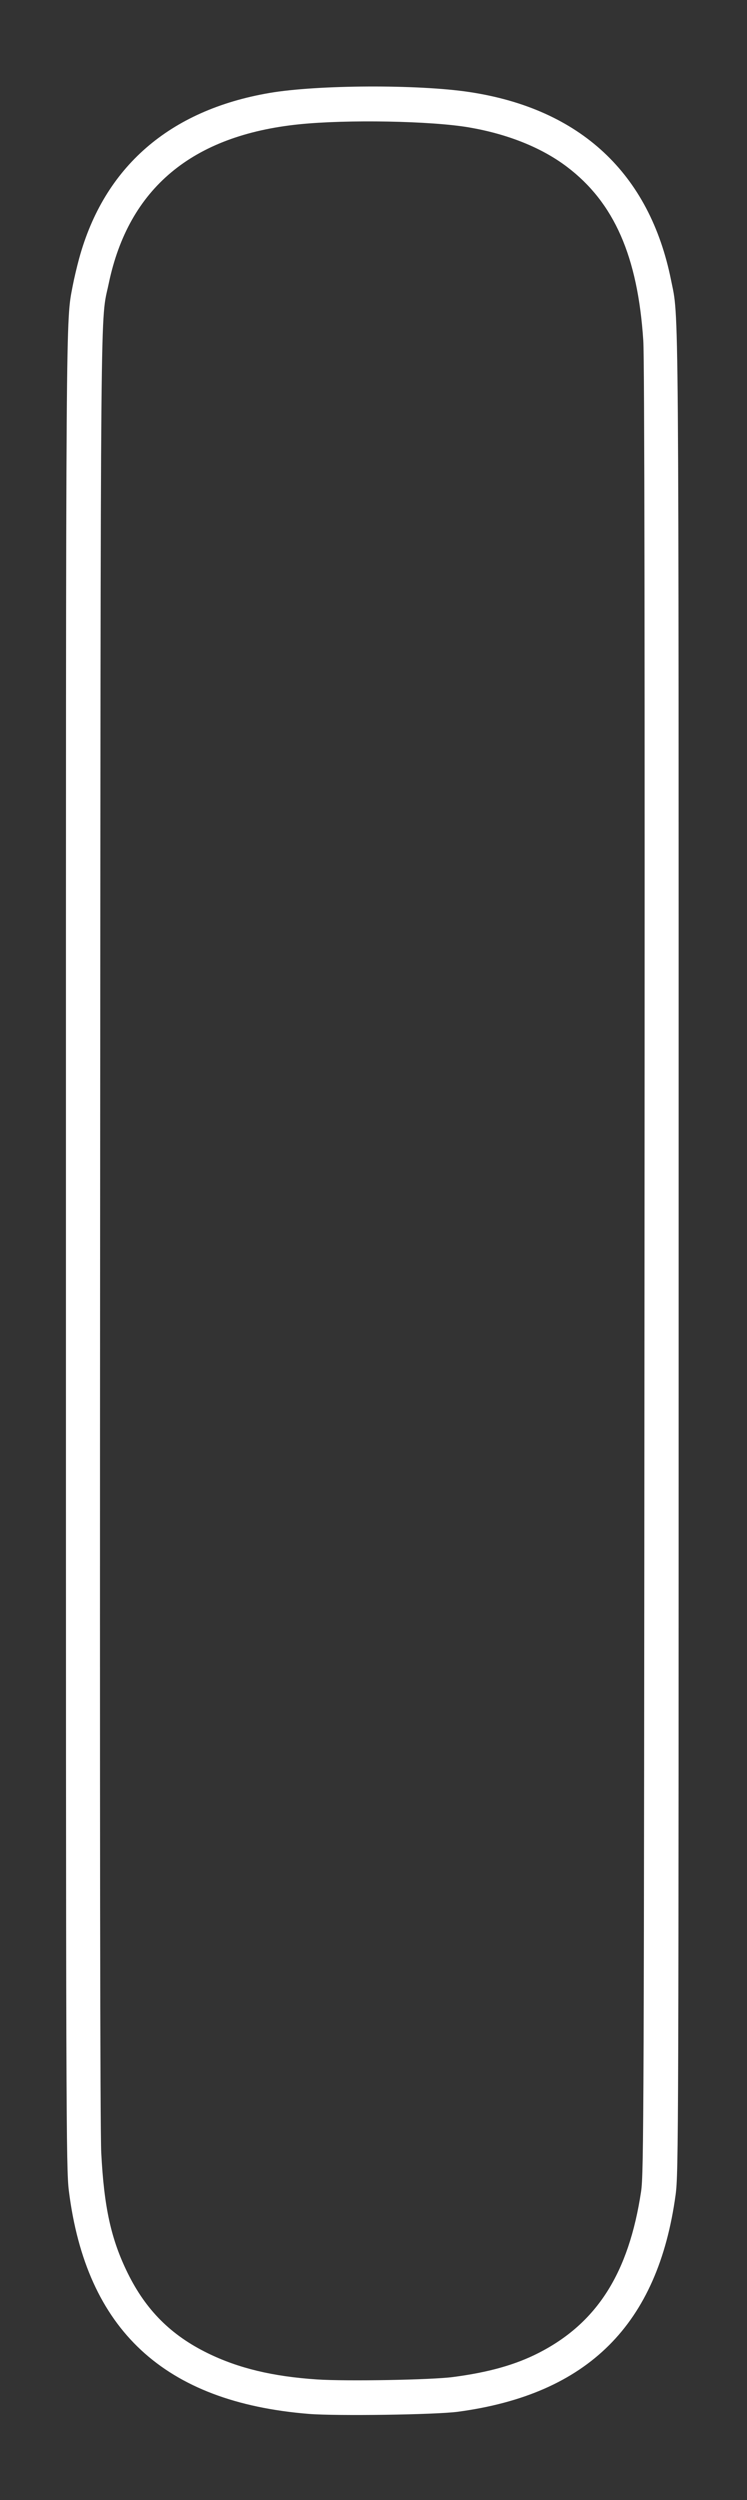<?xml version="1.0" encoding="UTF-8" standalone="no"?>
<!-- Created with Inkscape (http://www.inkscape.org/) -->

<svg
   width="160mm"
   height="535mm"
   viewBox="0 0 160 535"
   version="1.1"
   id="svg5800"
   xmlns="http://www.w3.org/2000/svg"
   xmlns:svg="http://www.w3.org/2000/svg">
  <rect x="0" y="0" width="160" height="535" fill="#333333" stroke="none"/>
  <defs
     id="defs5797" />
  <path
     style="fill:#ffffff;fill-opacity:1;stroke-width:0.353"
     d="m 66.159,516.553 c -31.002,-2.503 -47.677,-17.986 -51.41,-47.737 -0.591,-4.708 -0.625,-15.553 -0.625,-200.769 0,-205.608 -0.046,-199.012 1.453,-206.904 0.276,-1.455 0.893,-4.075 1.37,-5.821 5.355,-19.591 19.342,-31.751 40.745,-35.423 10.253,-1.759 31.81,-1.863 42.821,-0.206 23.769,3.576 38.629,17.417 43.22,40.258 1.703,8.473 1.624,-1.593 1.624,207.92 0,189.364 -0.025,197.212 -0.649,201.789 -3.785,27.766 -18.769,42.689 -46.623,46.432 -4.729,0.635 -25.966,0.942 -31.926,0.461 z m 30.868,-7.89 c 7.639,-1 13.364,-2.612 18.365,-5.169 12.497,-6.391 19.29,-17.093 21.923,-34.54 0.574,-3.806 0.62,-16.012 0.729,-197.203 0.081,-133.915 0.002,-194.902 -0.258,-198.872 C 136.603,54.85 131.539,43.335 121.429,35.691 116.018,31.6 108.796,28.696 100.48,27.267 92.361,25.872 74.343,25.544 64.042,26.603 41.148,28.957 27.544,40.321 23.294,60.644 c -1.843,8.815 -1.719,-4.758 -1.85,201.936 -0.081,127.686 -7.05e-4,193.374 0.242,198.101 0.599,11.681 2.1,18.502 5.665,25.742 3.893,7.908 9.258,13.276 17.112,17.124 6.605,3.236 13.96,5.003 23.445,5.633 6.291,0.418 24.441,0.096 29.118,-0.516 z"
     id="path5649" />
</svg>
